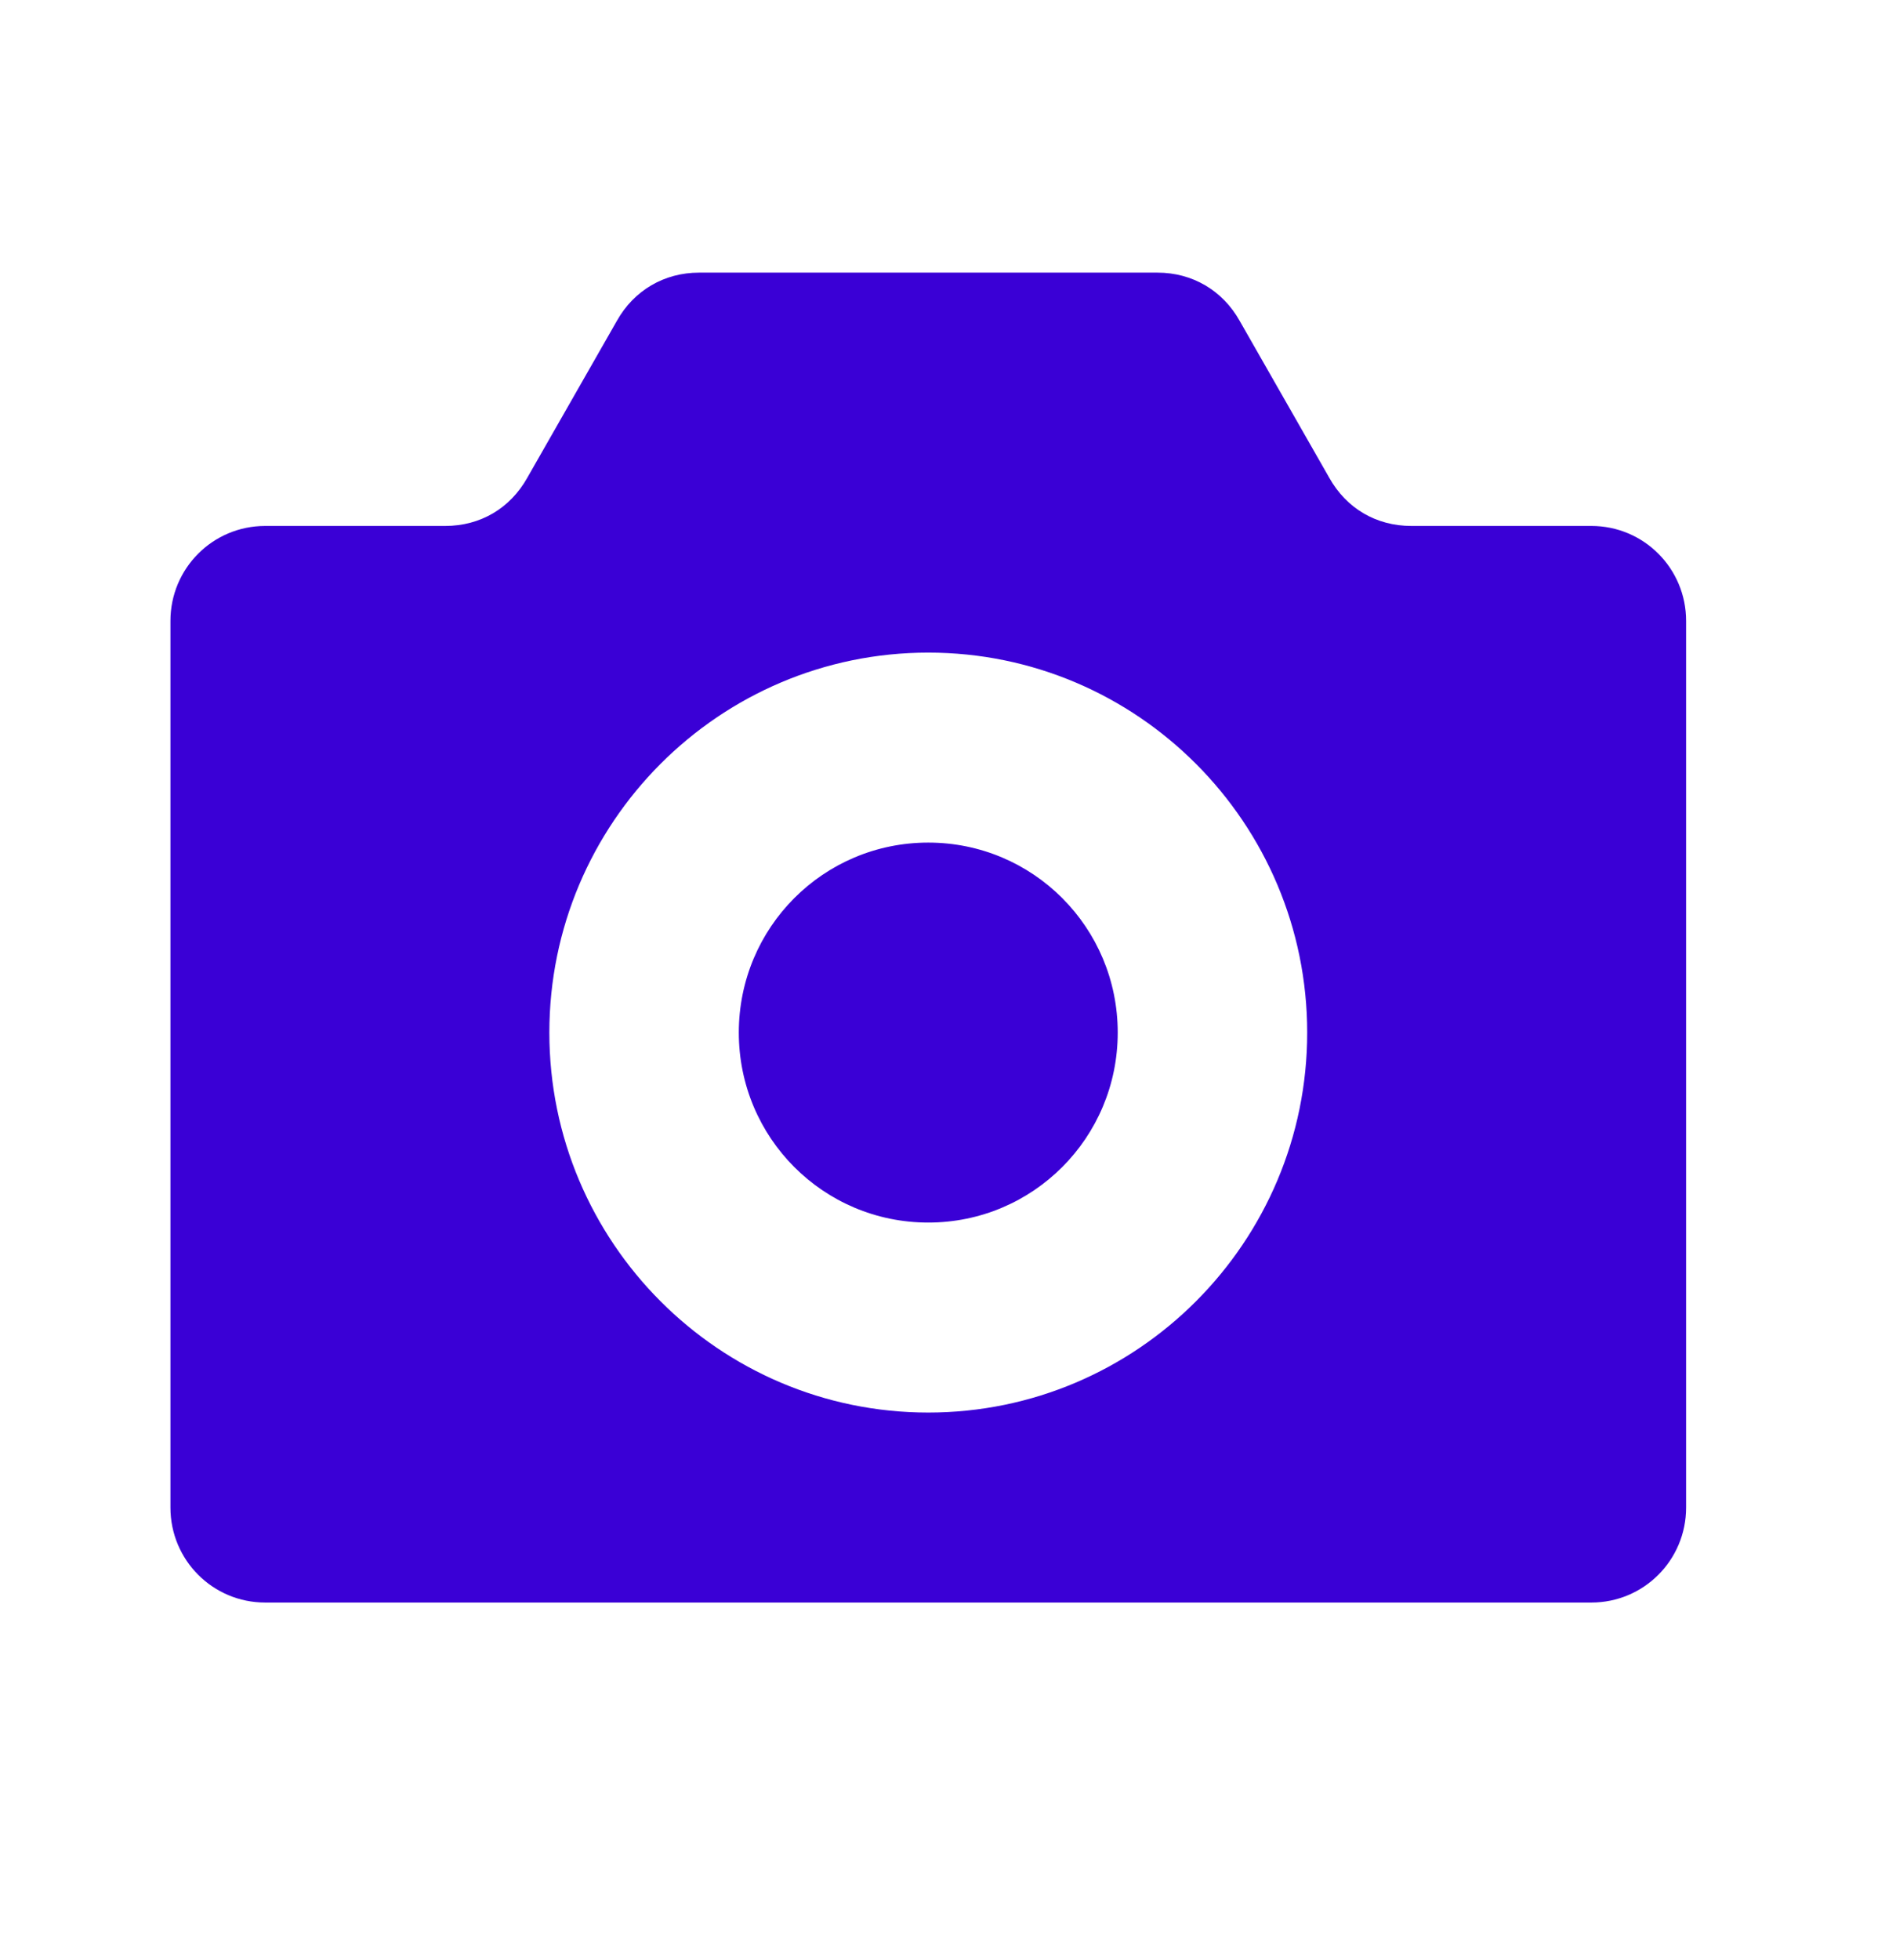 <?xml version="1.0" encoding="UTF-8" standalone="no"?>
<!DOCTYPE svg PUBLIC "-//W3C//DTD SVG 1.1//EN" "http://www.w3.org/Graphics/SVG/1.1/DTD/svg11.dtd">
<svg width="100%" height="100%" viewBox="0 0 30 31" version="1.1" xmlns="http://www.w3.org/2000/svg" xmlns:xlink="http://www.w3.org/1999/xlink" xml:space="preserve" xmlns:serif="http://www.serif.com/" style="fill-rule:evenodd;clip-rule:evenodd;stroke-linejoin:round;stroke-miterlimit:1.414;">
    <g id="Artboard1" transform="matrix(0.239,0,0,0.25,7.693,5.661)">
        <rect x="-32.169" y="-22.681" width="123.867" height="121.438" style="fill:none;"/>
        <g id="Camera-Icon" serif:id="Camera Icon" transform="matrix(4.181,0,0,4.006,-4431.86,-10889.7)">
            <path d="M1077.5,2738L1056.5,2738C1055.67,2738 1055,2737.33 1055,2736.5L1055,2722.5C1055,2721.67 1055.67,2721 1056.5,2721L1059.35,2721C1059.91,2721 1060.38,2720.72 1060.65,2720.24L1062.07,2717.76C1062.34,2717.28 1062.82,2717 1063.37,2717L1070.63,2717C1071.18,2717 1071.66,2717.28 1071.93,2717.76L1073.35,2720.24C1073.62,2720.72 1074.09,2721 1074.65,2721L1077.5,2721C1078.33,2721 1079,2721.67 1079,2722.5L1079,2736.5C1079,2737.33 1078.33,2738 1077.5,2738ZM1067,2723C1063.69,2723 1061,2725.69 1061,2729C1061,2732.31 1063.69,2735 1067,2735C1070.31,2735 1073,2732.31 1073,2729C1073,2725.69 1070.31,2723 1067,2723ZM1067,2732C1065.34,2732 1064,2730.66 1064,2729C1064,2727.34 1065.34,2726 1067,2726C1068.66,2726 1070,2727.34 1070,2729C1070,2730.66 1068.66,2732 1067,2732Z" style="fill:rgb(58,0,214);"/>
        </g>
    </g>
</svg>
